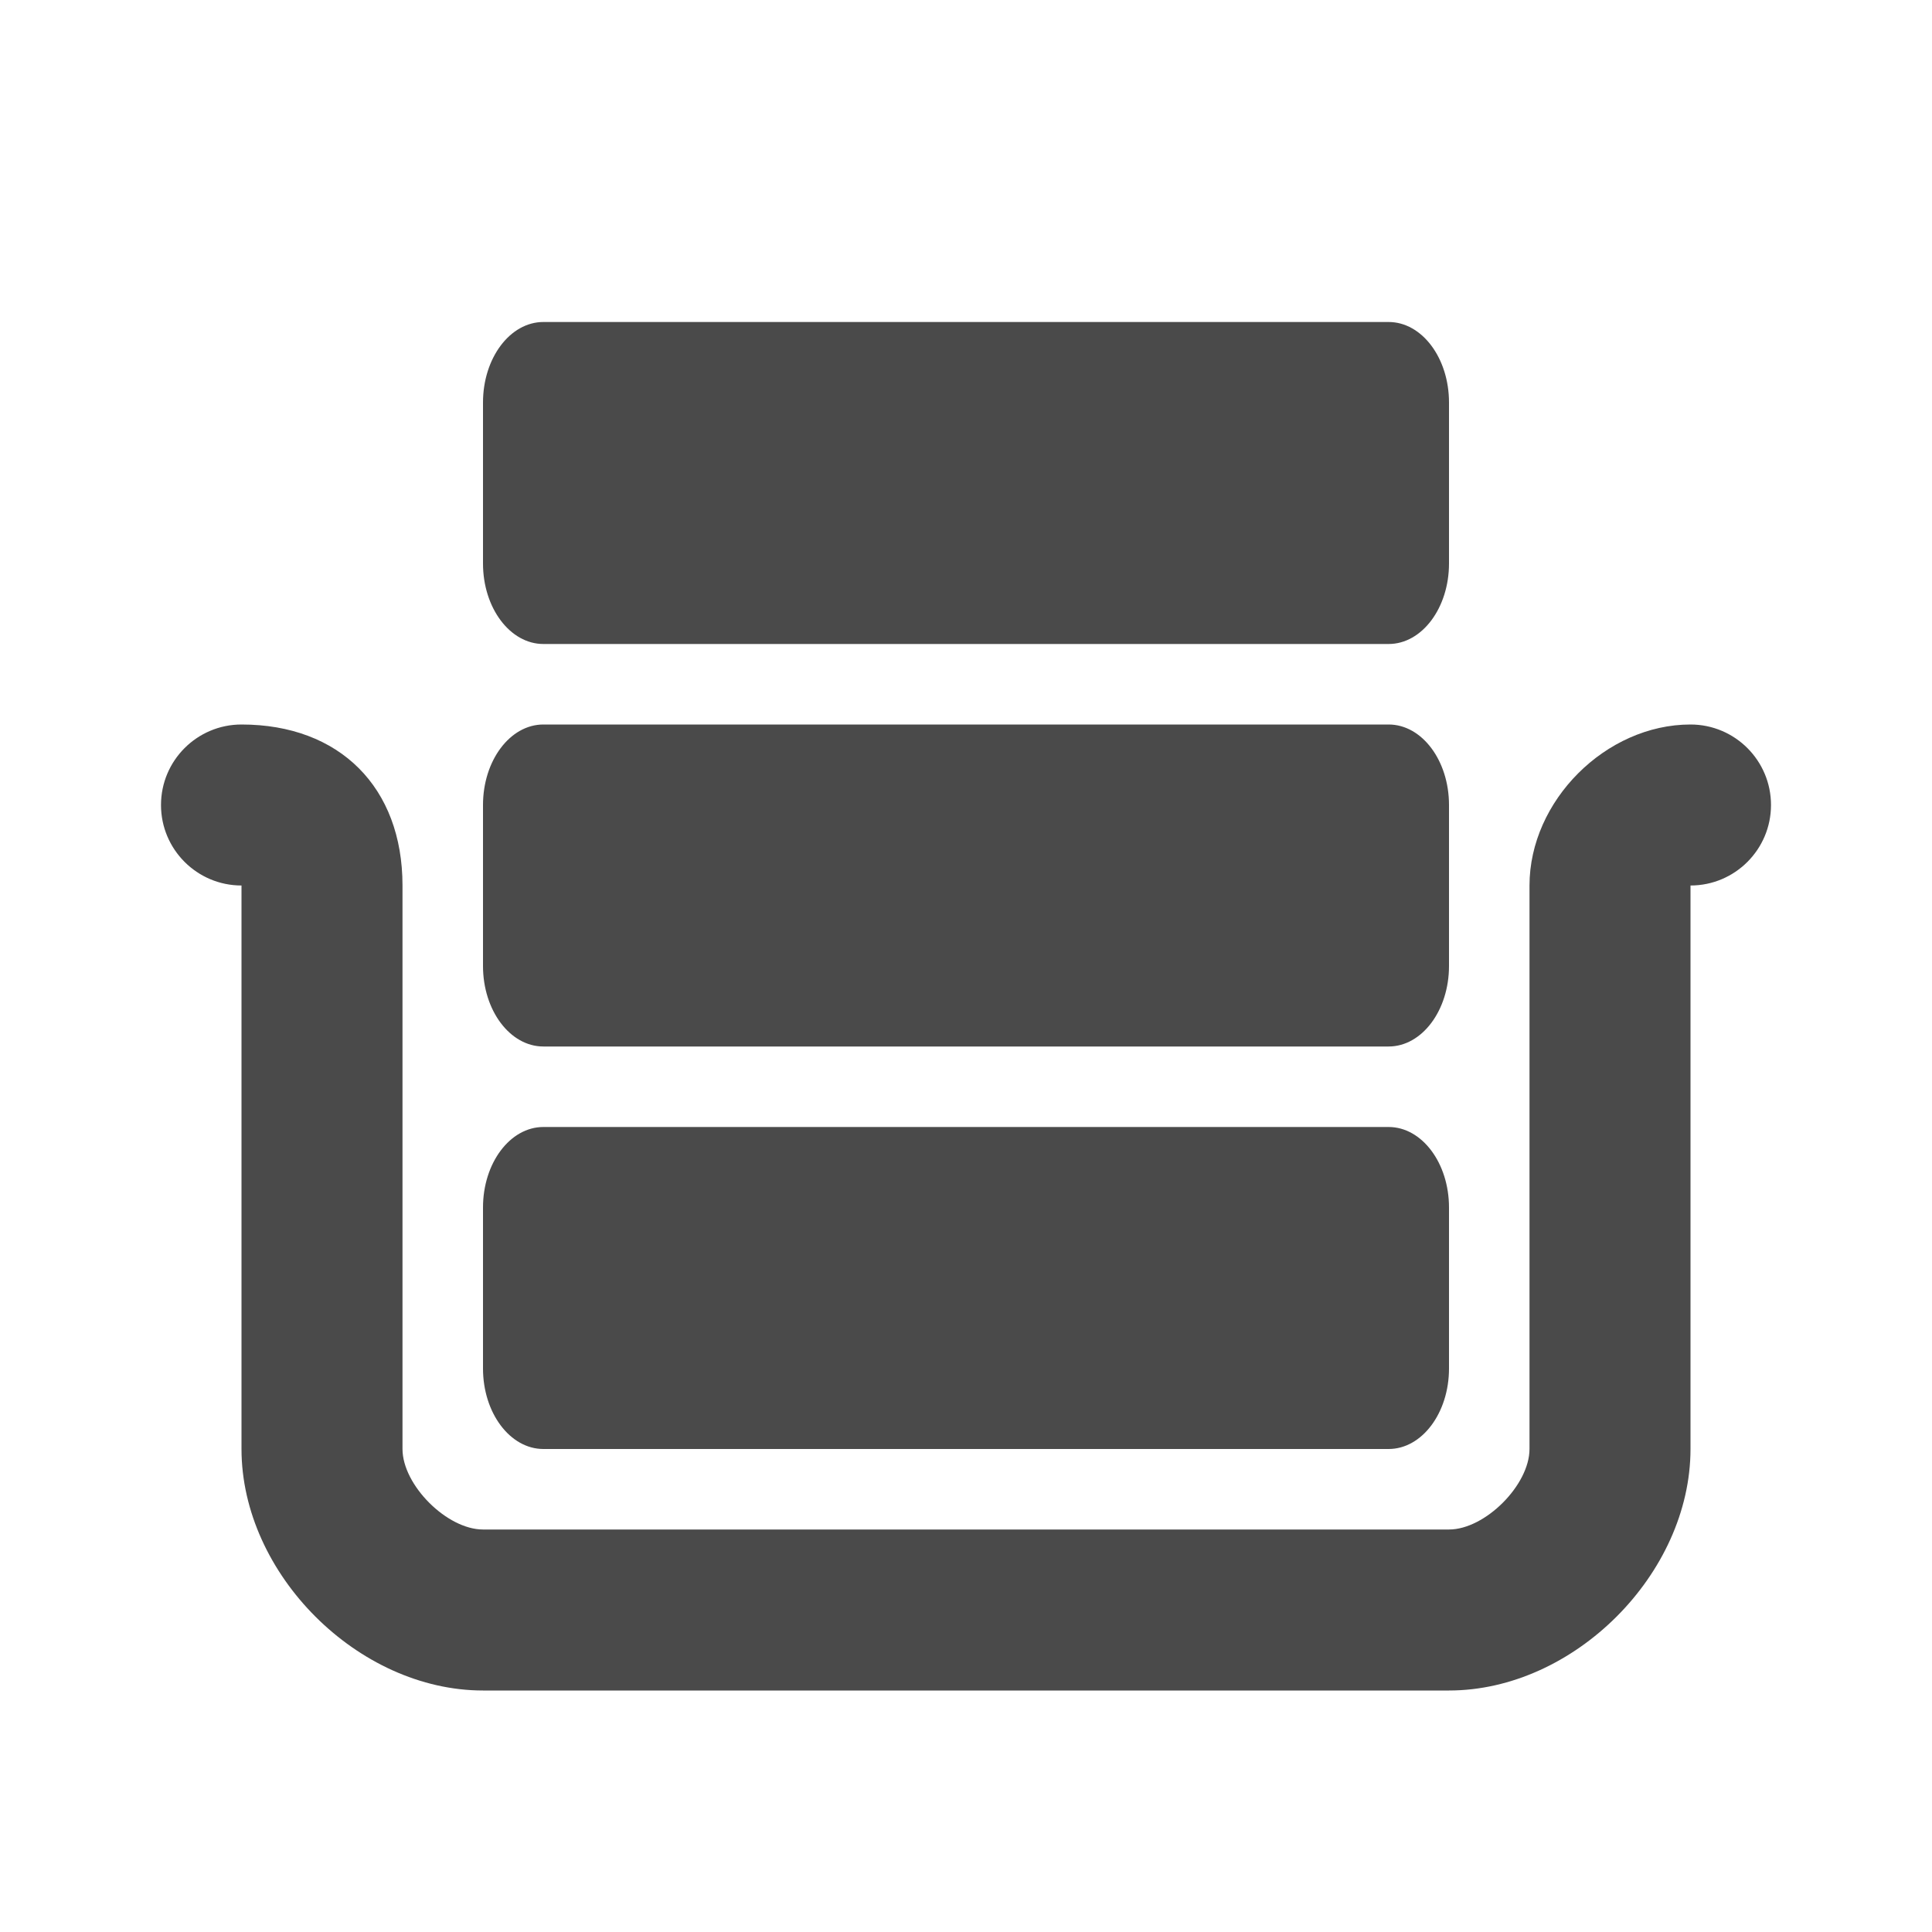 <svg width="24" height="24" viewBox="0 0 24 24" fill="none" xmlns="http://www.w3.org/2000/svg">
<path fill-rule="evenodd" clip-rule="evenodd" d="M6.75 4H17.25C17.664 4 18 4.448 18 5V7C18 7.552 17.664 8 17.25 8H6.75C6.336 8 6 7.552 6 7V5C6 4.448 6.336 4 6.75 4ZM17.25 9H6.75C6.336 9 6 9.448 6 10V12C6 12.552 6.336 13 6.75 13H17.25C17.664 13 18 12.552 18 12V10C18 9.448 17.664 9 17.25 9ZM6.75 14H17.25C17.664 14 18 14.448 18 15V17C18 17.552 17.664 18 17.25 18H6.75C6.336 18 6 17.552 6 17V15C6 14.448 6.336 14 6.75 14ZM3 9C2.448 9 2 9.448 2 10C2 10.552 2.448 11 3 11V18C3 19.552 4.448 21 6 21H18C19.552 21 21 19.552 21 18V11C21.552 11 22 10.552 22 10C22 9.448 21.552 9 21 9C19.948 9 19 9.948 19 11V18C19 18.448 18.448 19 18 19H6C5.552 19 5 18.448 5 18V11C5 9.781 4.219 9 3 9Z" fill="#4A4A4A"/>
</svg>
